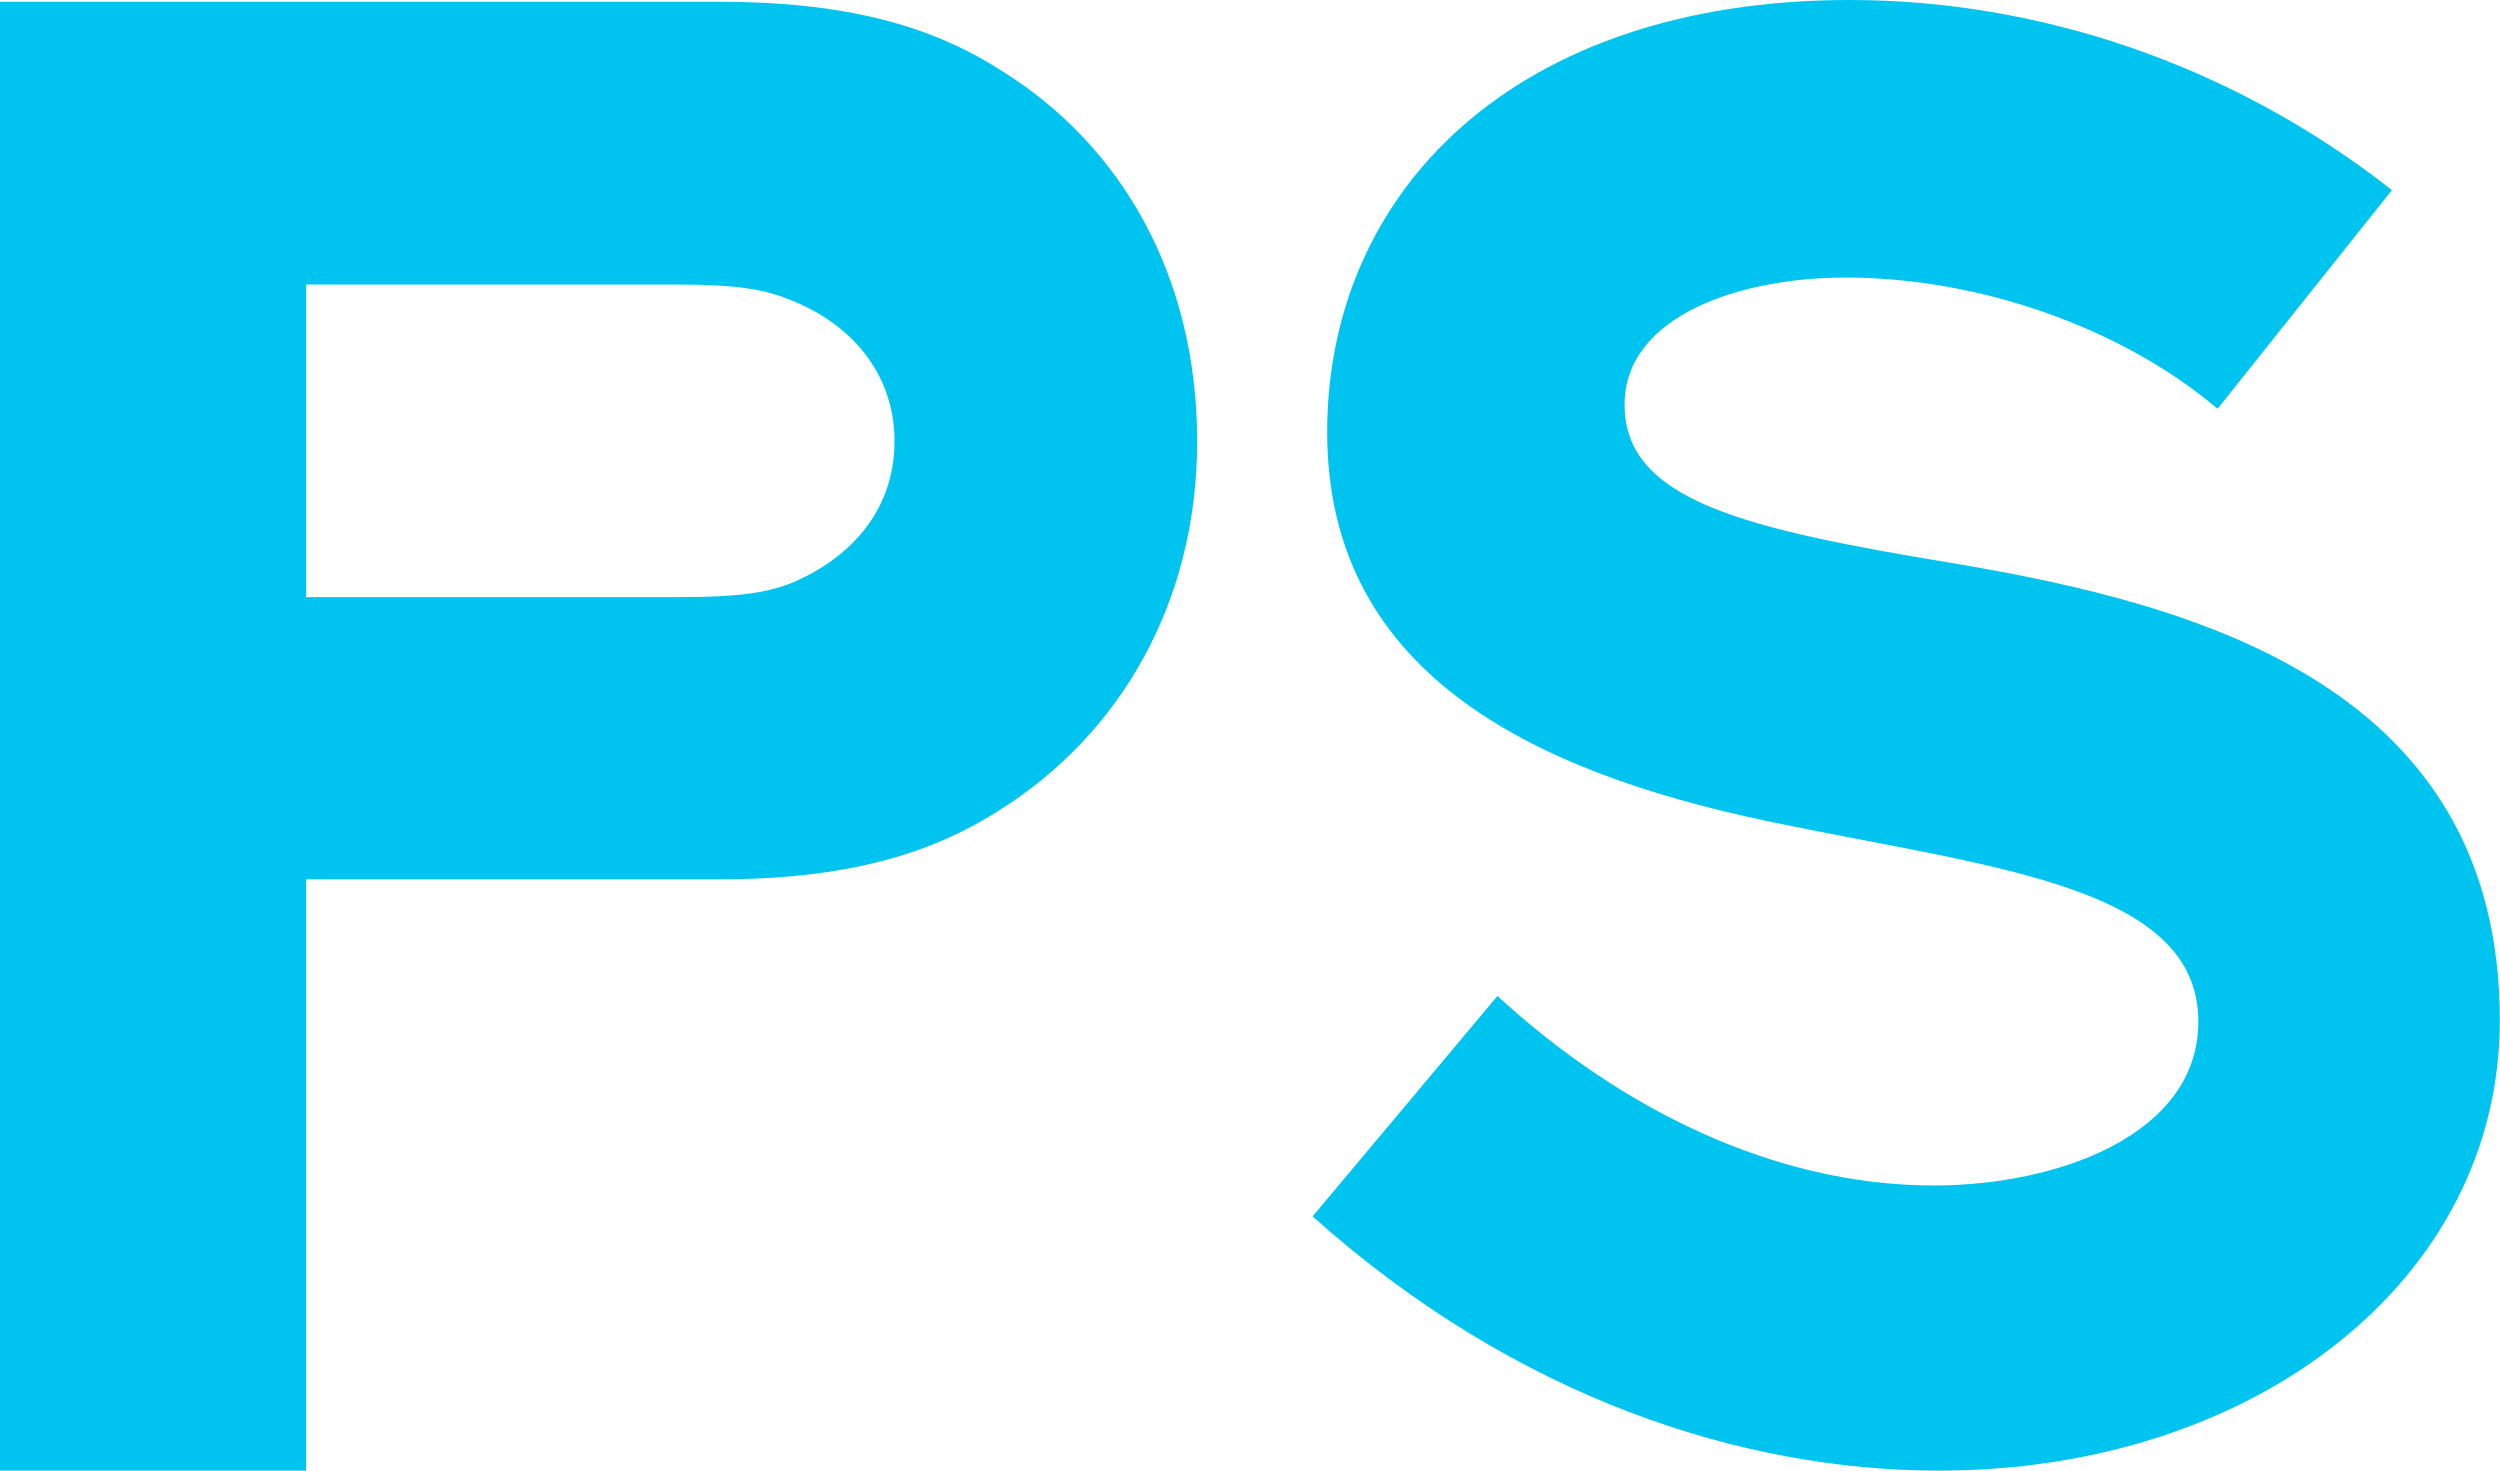 <svg width="42.873" height="25.225" viewBox="0 0 42.873 25.225" fill="none" xmlns="http://www.w3.org/2000/svg" xmlns:xlink="http://www.w3.org/1999/xlink">
	<desc>
			Created with Pixso.
	</desc>
	<defs/>
	<path id="Ps" d="M33.25 25.22C29.9 25.22 26.01 23.99 22.51 20.86L25.68 17.08C27.77 19 30.41 20.33 33.16 20.33C35.31 20.33 37.7 19.45 37.7 17.52C37.7 15.16 34.06 14.87 30.35 14.09C26.13 13.21 22.76 11.46 22.76 7.41C22.76 3.28 25.98 0 31.72 0C34.91 0 38.23 1.07 41.02 3.26L38.03 7.01C36.36 5.6 33.92 4.76 31.65 4.76C29.81 4.76 27.86 5.43 27.86 6.94C27.86 8.59 29.93 9.07 33.5 9.66C37.74 10.37 42.87 11.79 42.87 17.5C42.87 21.95 38.67 25.22 33.25 25.22ZM5.25 15.08L5.25 25.22L0 25.22L0 0.03L12.33 0.03C14.48 0.03 15.96 0.43 17.17 1.21C19.21 2.47 20.53 4.71 20.53 7.57C20.53 10.33 19.21 12.6 17.13 13.9C15.94 14.66 14.48 15.08 12.33 15.08L5.25 15.08ZM5.25 4.88L5.25 10.24L11.65 10.24C12.65 10.24 13.13 10.17 13.57 10C14.55 9.59 15.34 8.78 15.34 7.57C15.34 6.39 14.58 5.55 13.57 5.15C13.14 4.97 12.67 4.88 11.63 4.88L5.25 4.88Z" fill="#00C4F0" fill-opacity="1" fill-rule="evenodd"/>
</svg>
